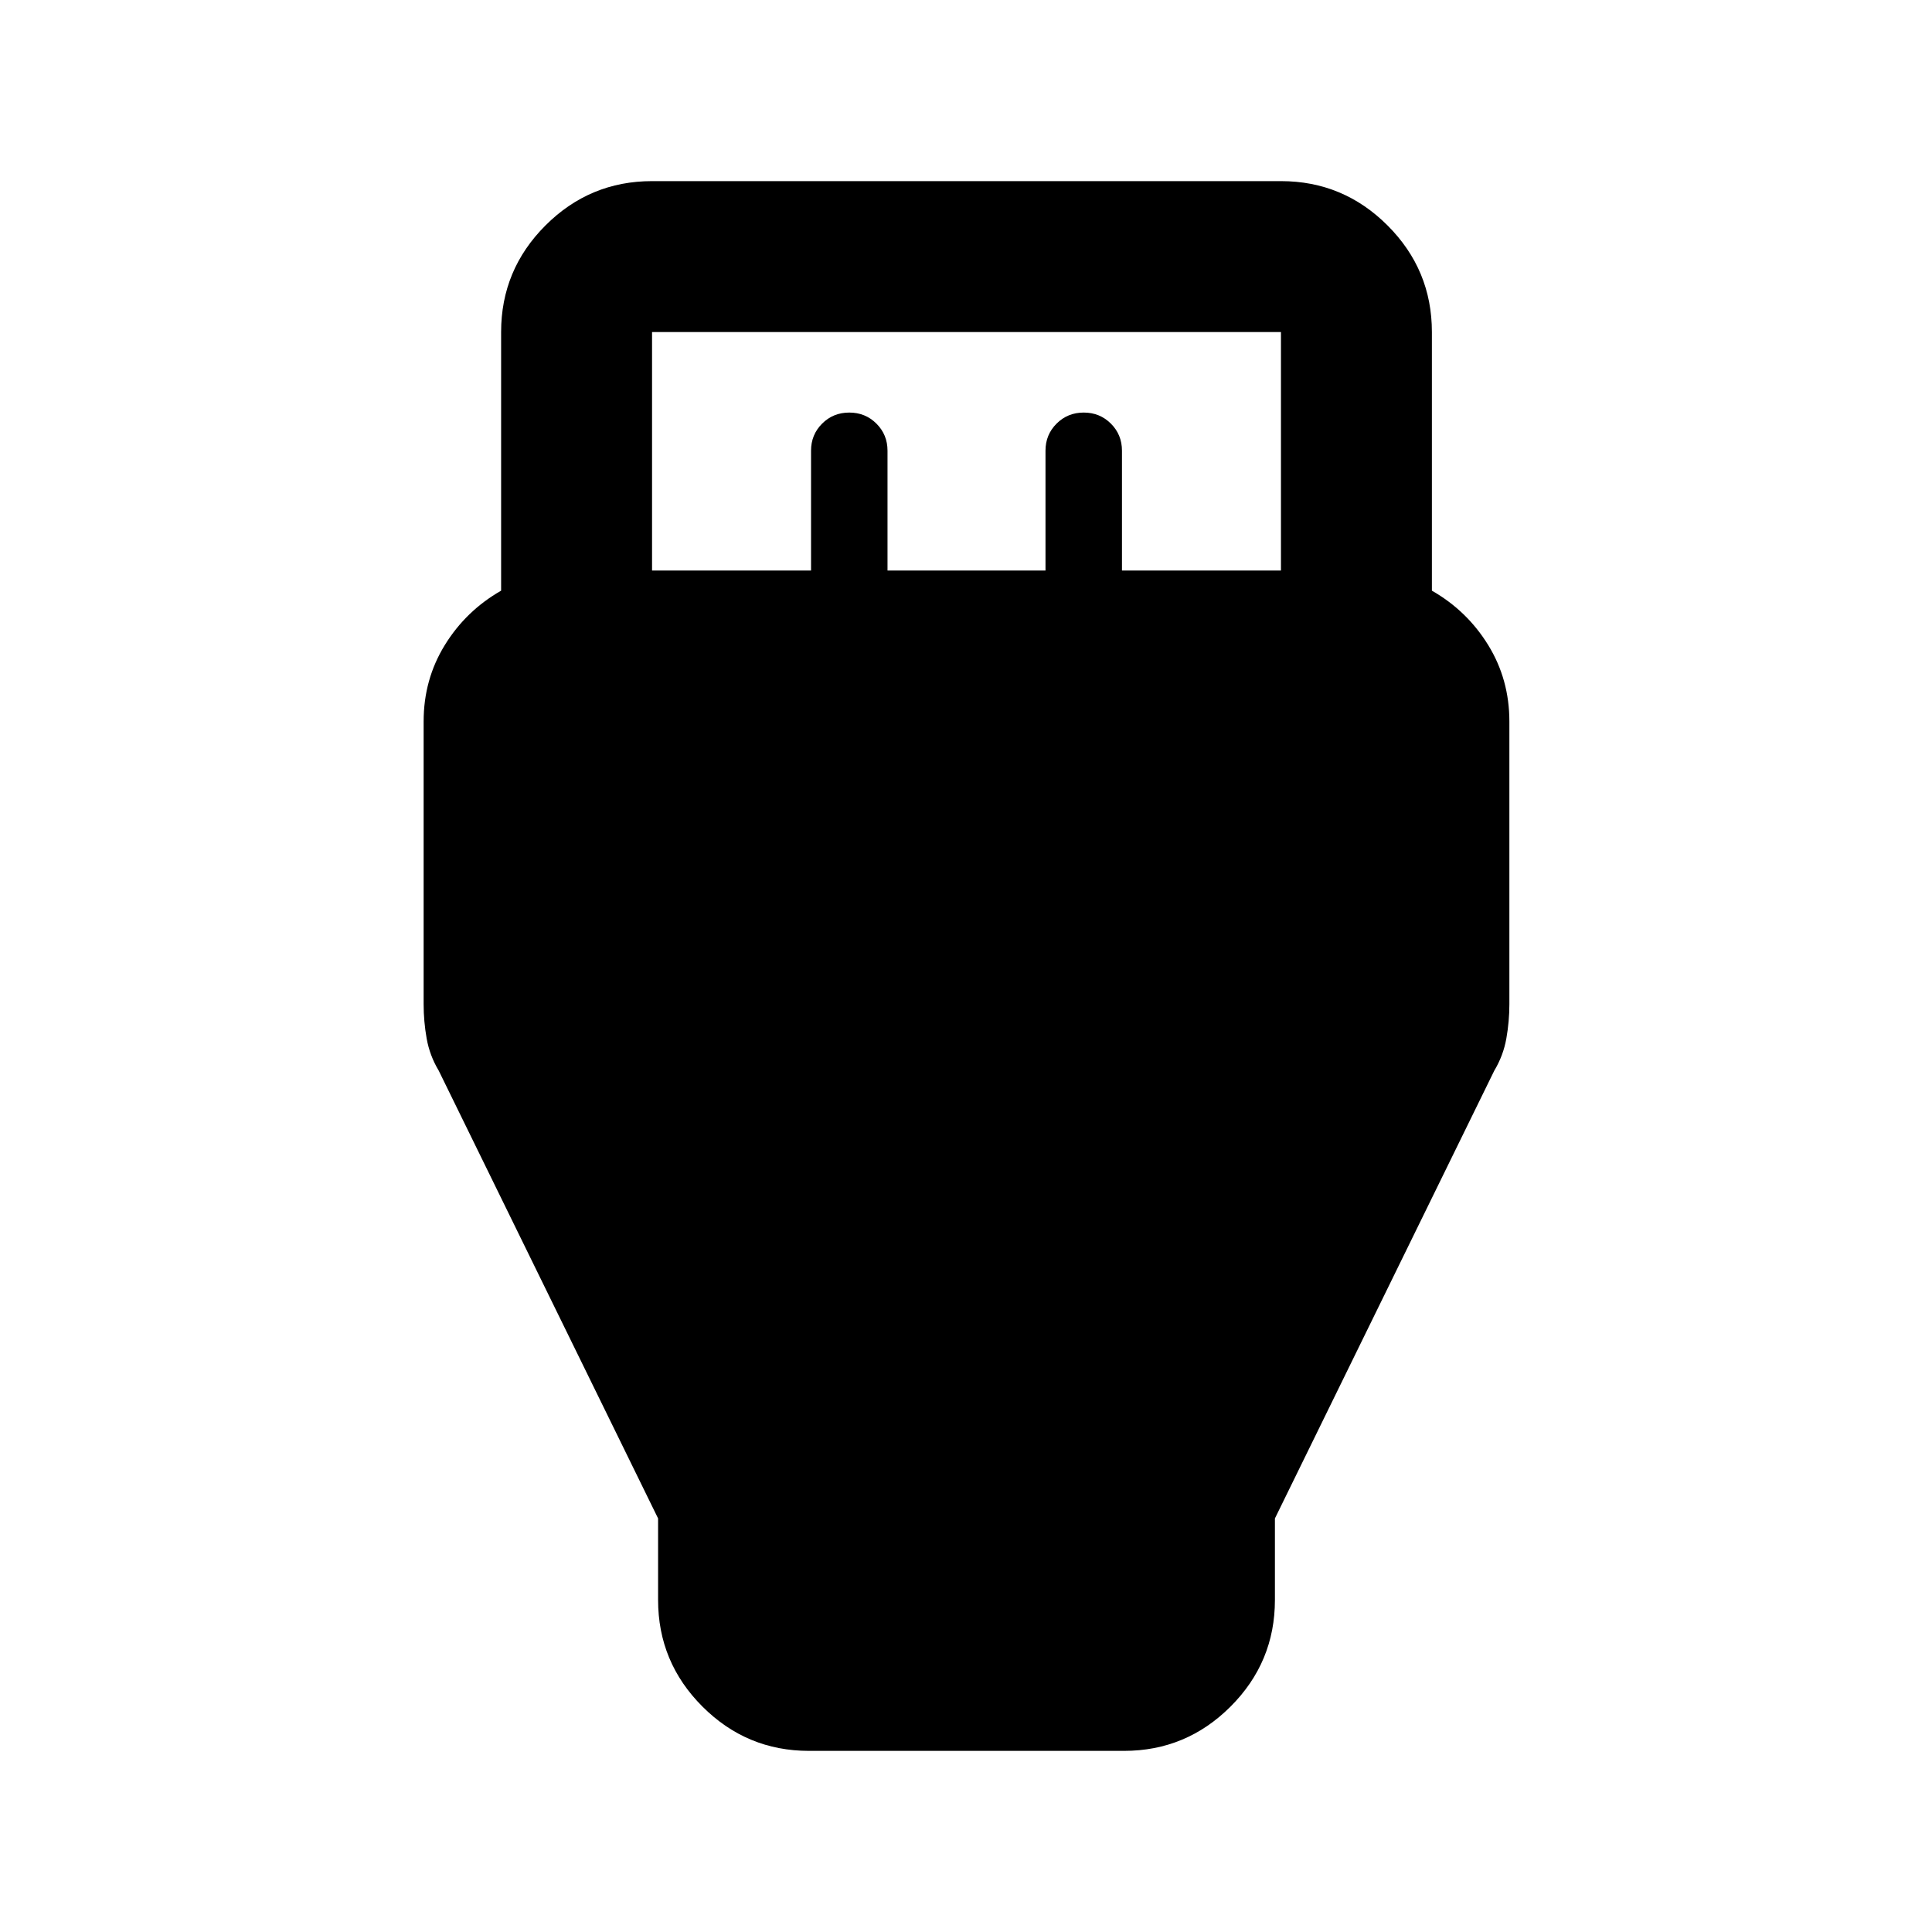 <svg xmlns="http://www.w3.org/2000/svg" height="24" viewBox="0 -960 960 960" width="24"><path d="M402-90q-30.94 0-52.97-22.03Q327-134.06 327-165v-40.5L218-428q-4.5-7.5-6-16t-1.5-17v-140.5q0-20.86 10.5-37.93t28-27.07V-795q0-30.94 22.03-52.97Q293.06-870 324-870h312.5q30.94 0 52.97 22.03Q711.5-825.94 711.5-795v128.5q17.5 10 28 27.07T750-601.5V-461q0 8.5-1.5 17t-6 16l-109 222.5v40.5q0 30.94-22.03 52.97Q589.44-90 558.5-90H402Zm-78-586.5h79v-59.56q0-7.94 5.5-13.44Q414-755 422-755t13.5 5.5q5.5 5.5 5.5 13.44v59.56h78.5v-59.56q0-7.94 5.5-13.44 5.5-5.5 13.5-5.5t13.5 5.5q5.5 5.5 5.5 13.44v59.56h79V-795H324v118.5Z"/></svg>